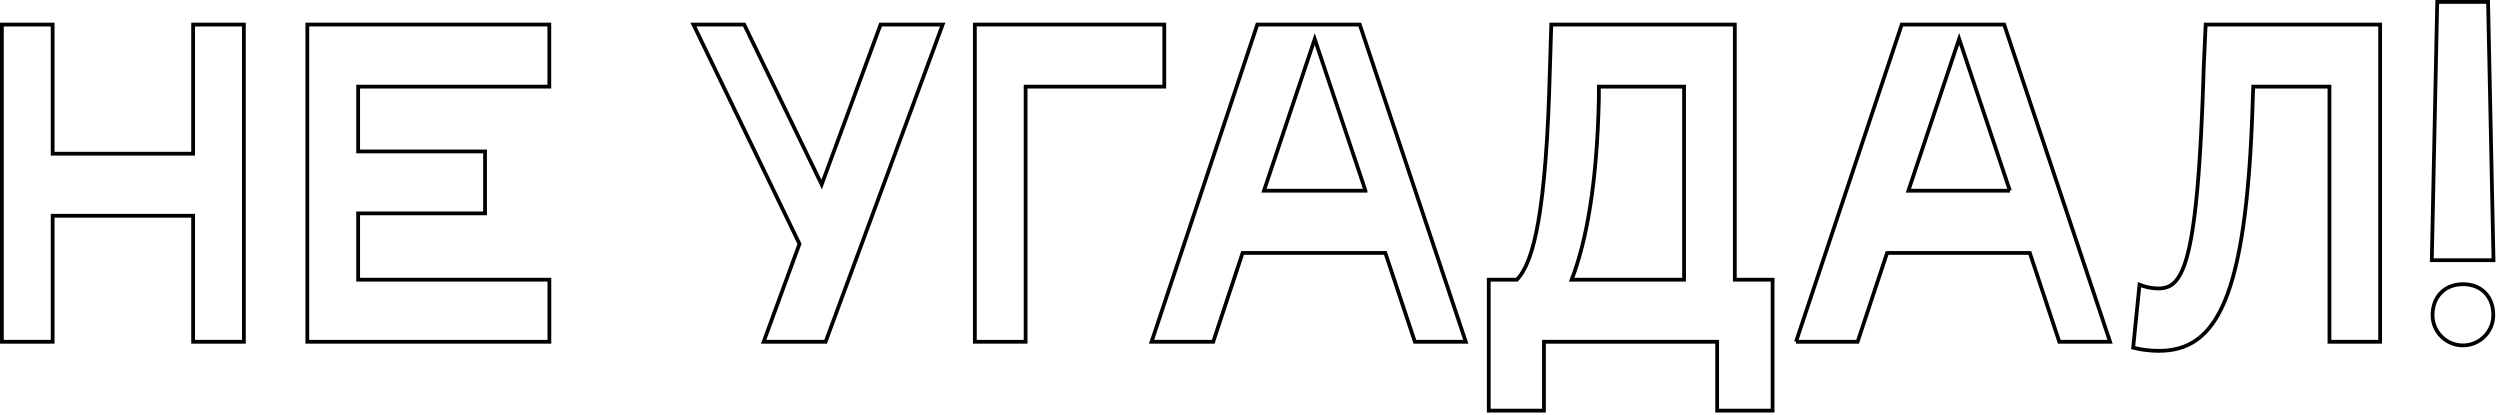 <svg xmlns="http://www.w3.org/2000/svg" viewBox="0 0 662 110">
  <path fill="none" stroke="currentColor" d="M.5 90.5v-84h13.44v34.2h37.2V6.5h13.44v84H51.14V57.14h-37.2V90.5H.5z"/>
  <path fill="none" stroke="currentColor" d="M145.46 6.5v16.44H94.84V40.1h33.6v16.4h-33.6v17.56h50.64V90.5h-64.1v-84h64.08z"/>
  <path fill="none" stroke="currentColor" d="M197.06 6.5l20.52 42.36 15.6-42.36h16.44l-31 84h-16.4l9.48-25.92L183.62 6.5h13.44z"/>
  <path fill="none" stroke="currentColor" d="M271.58 22.94V90.5h-13.44v-84h50.16v16.44h-36.72z"/>
  <path fill="none" stroke="currentColor" d="M304.94 90.5l28-84h27.12l28.08 84h-13.48l-7.82-23.52h-37.8l-7.78 23.52h-16.32zm56.64-40l-13.44-40.16L334.7 50.5h26.88z"/>
  <path fill="none" stroke="currentColor" d="M394.22 108.74V74.06h7.44c4.56-4.68 7.8-18.36 8.76-56l.36-11.56h48.6v67.56h10v34.68H454.7V90.5h-45.86v18.24h-14.62zm51.72-34.68V22.94h-22.56v3.12c-.48 22.44-3.24 37.68-7.2 48h29.76z"/>
  <path fill="none" stroke="currentColor" d="M475.58 90.5l28-84h27.12l28.04 84H545.3l-7.8-23.52h-37.8l-7.8 23.52h-16.32zm56.64-40l-13.44-40.2-13.44 40.2h26.88z"/>
  <path fill="none" stroke="currentColor" d="M566.54 75.38a13.77 13.77 0 005 1c6.6 0 10.44-6.24 12-58.32l.52-11.56h46.2v84h-13.42V22.94h-20.18l-.12 3.12c-1.56 53.44-9.7 66.84-24.96 66.84a28.55 28.55 0 01-6.72-.84z"/>
  <path fill="none" stroke="currentColor" d="M643.94 68.9L645.38.5h13.46l1.44 68.4h-16.34zm8.28 6.36c4.8 0 8 3.24 8 8.16a8.04 8.04 0 01-16.08 0c.04-4.92 3.28-8.16 8.08-8.16z"/>
</svg>